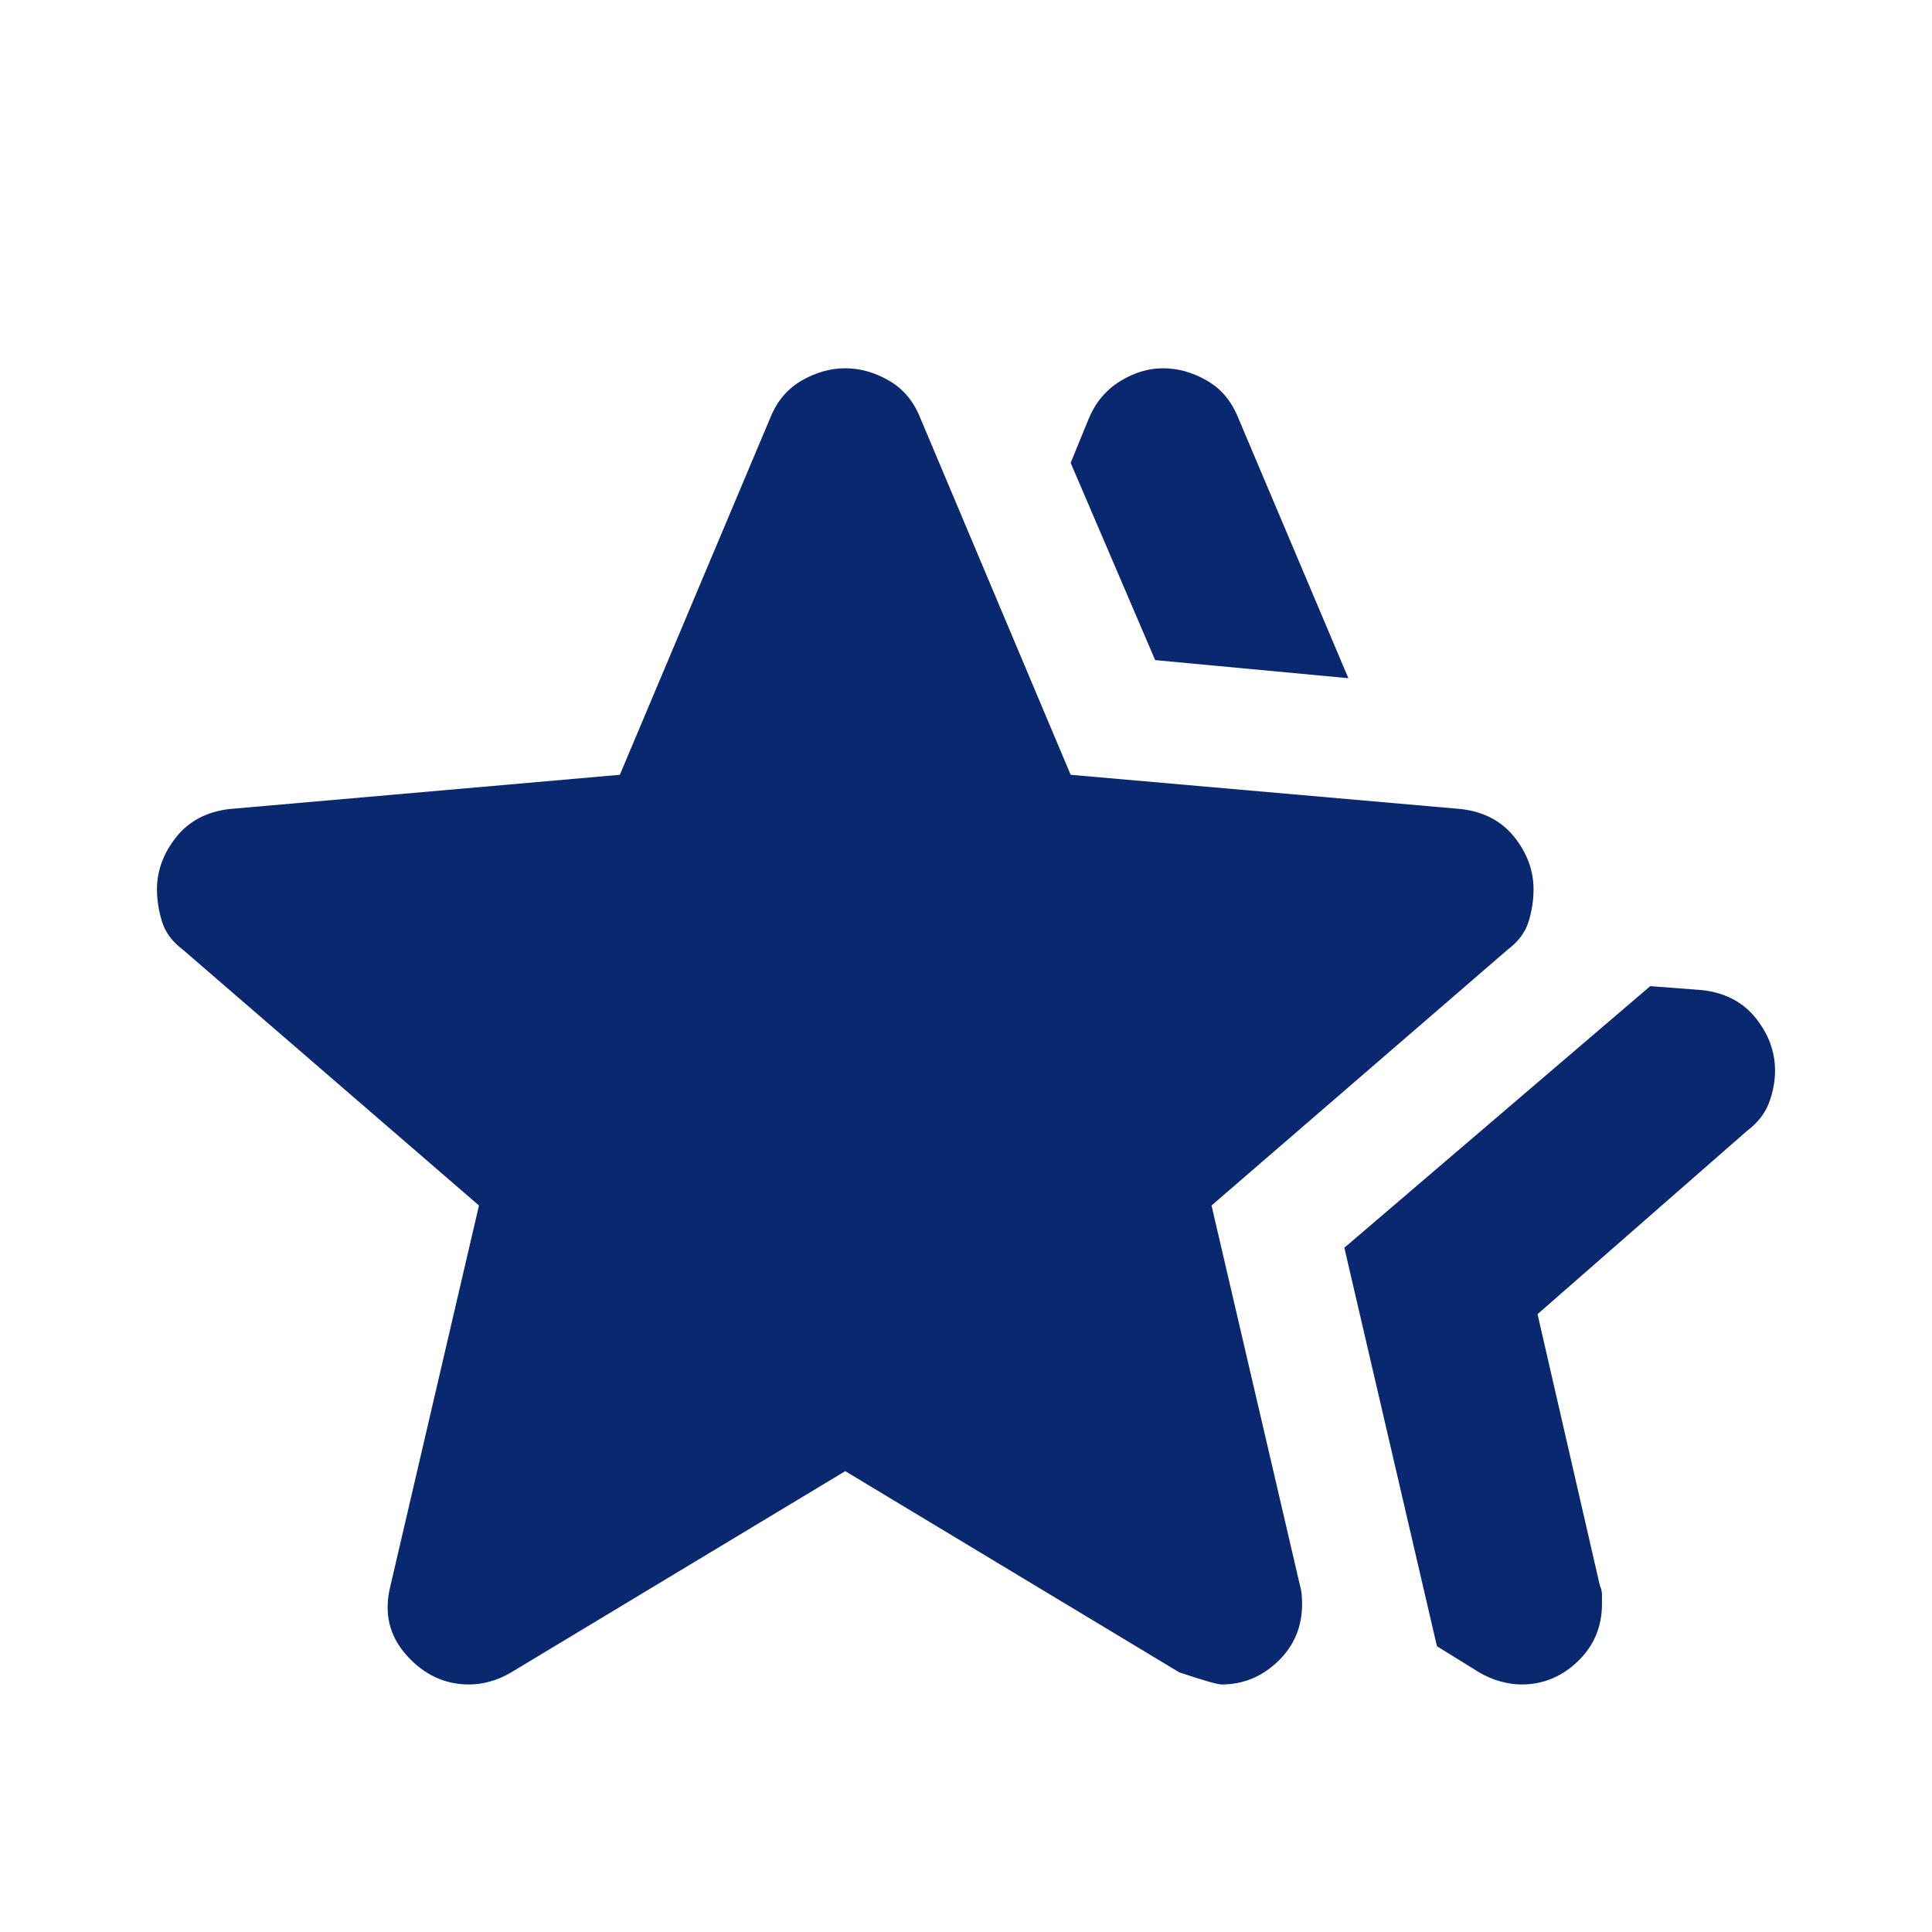 <svg width="58" height="58" viewBox="0 0 58 58" fill="none" xmlns="http://www.w3.org/2000/svg">
<path d="M40.358 37.458L49.542 29.604L51.112 29.725C51.797 29.806 52.331 30.087 52.715 30.571C53.098 31.054 53.289 31.578 53.288 32.142C53.288 32.464 53.227 32.786 53.106 33.108C52.985 33.431 52.764 33.712 52.442 33.954L46.158 39.452L48.031 47.608C48.072 47.689 48.092 47.78 48.092 47.881V48.152C48.092 48.837 47.85 49.411 47.367 49.875C46.883 50.339 46.319 50.57 45.675 50.569C45.474 50.569 45.263 50.538 45.042 50.477C44.821 50.416 44.609 50.325 44.406 50.206L43.138 49.421L40.358 37.458ZM34.679 19.817L32.142 13.896L32.685 12.567C32.887 12.083 33.199 11.71 33.621 11.448C34.043 11.185 34.476 11.055 34.921 11.056C35.364 11.056 35.797 11.177 36.221 11.419C36.645 11.66 36.956 12.023 37.156 12.506L40.479 20.36L34.679 19.817ZM11.721 47.608L14.379 36.19L5.498 28.517C5.176 28.275 4.965 27.993 4.865 27.671C4.765 27.349 4.714 27.026 4.712 26.704C4.712 26.14 4.904 25.617 5.288 25.133C5.671 24.65 6.204 24.368 6.887 24.288L18.608 23.26L23.14 12.506C23.341 12.023 23.654 11.66 24.077 11.419C24.501 11.177 24.933 11.056 25.375 11.056C25.818 11.056 26.251 11.177 26.675 11.419C27.099 11.66 27.411 12.023 27.61 12.506L32.142 23.26L43.862 24.288C44.547 24.368 45.081 24.65 45.465 25.133C45.848 25.617 46.039 26.14 46.038 26.704C46.038 27.026 45.987 27.349 45.888 27.671C45.788 27.993 45.576 28.275 45.252 28.517L36.371 36.19L39.029 47.608C39.069 47.729 39.09 47.91 39.09 48.152C39.09 48.837 38.848 49.411 38.365 49.875C37.881 50.339 37.317 50.57 36.673 50.569C36.552 50.569 36.129 50.448 35.404 50.206L25.375 44.165L15.346 50.206C15.144 50.327 14.933 50.418 14.713 50.479C14.492 50.541 14.28 50.57 14.077 50.569C13.352 50.569 12.728 50.276 12.204 49.691C11.681 49.107 11.519 48.412 11.721 47.608Z" fill="#0A2870"/>
</svg>
